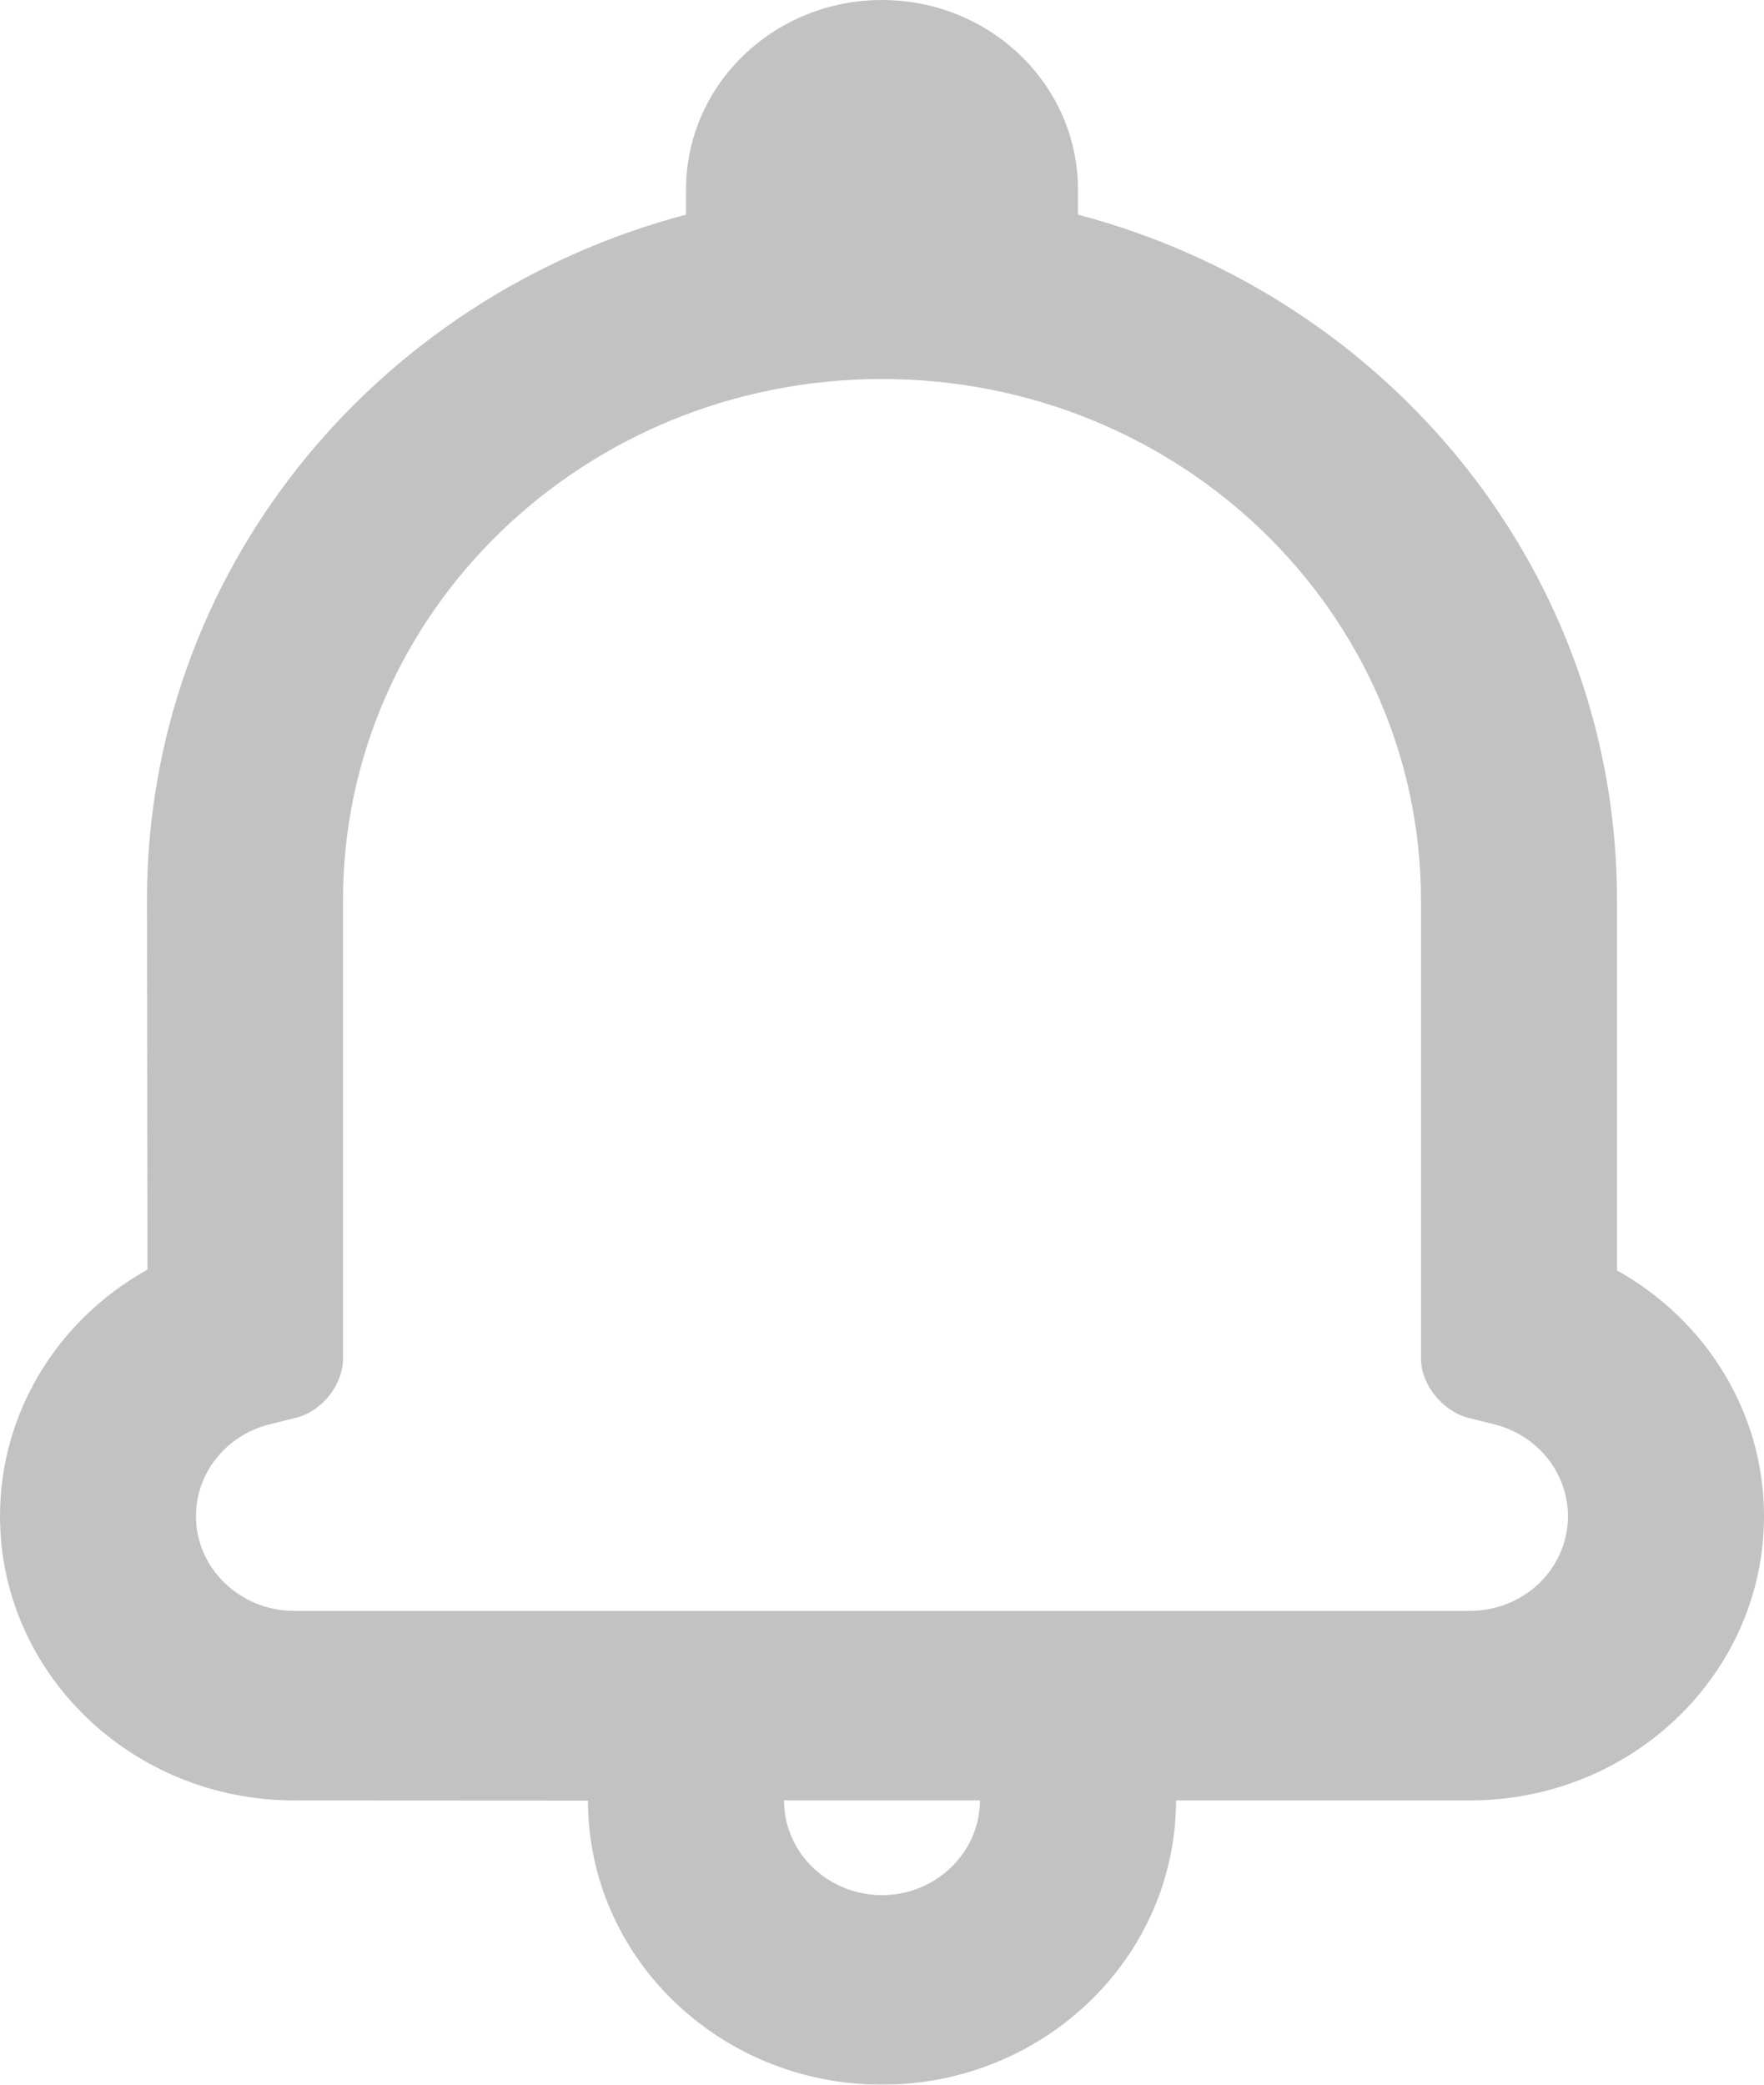 <svg width="22" height="26" viewBox="0 0 22 26" fill="none" xmlns="http://www.w3.org/2000/svg" xmlns:xlink="http://www.w3.org/1999/xlink">
	<desc>
			Created with Pixso.
	</desc>
	<defs/>
	<g opacity="0.24" style="mix-blend-mode:normal">
		<path id="Combined-Shape" d="M0 18.909C0 20.866 1.644 22.455 3.669 22.455L7.333 22.457C7.333 24.414 8.975 26 11 26C13.02 26 14.665 24.413 14.667 22.455L18.331 22.455C20.359 22.455 22 20.868 22 18.909C22 17.619 21.279 16.466 20.167 15.845L20.167 11.232C20.167 7.142 17.332 3.703 13.444 2.677L13.444 2.364C13.444 1.058 12.35 0 11 0C9.65 0 8.556 1.058 8.556 2.364L8.556 2.677C4.668 3.704 1.833 7.142 1.833 11.226C1.833 11.226 1.839 15.476 1.839 15.835C0.727 16.453 0 17.611 0 18.909ZM17.722 11.232L17.722 16.943C17.722 17.27 17.992 17.603 18.318 17.685L18.639 17.765C19.173 17.898 19.555 18.369 19.555 18.909C19.555 19.562 19.009 20.091 18.331 20.091L3.669 20.091C2.994 20.091 2.444 19.56 2.444 18.909C2.444 18.367 2.825 17.898 3.36 17.765L3.692 17.682C4.015 17.602 4.278 17.273 4.278 16.943L4.278 11.226C4.278 7.636 7.287 4.727 11 4.727C14.715 4.727 17.722 7.635 17.722 11.232ZM9.778 22.454C9.778 23.108 10.325 23.636 11 23.636C11.671 23.636 12.22 23.106 12.222 22.454L9.778 22.454Z" clip-rule="evenodd" fill="#000000" fill-opacity="1" fill-rule="evenodd"/>
	</g>
</svg>

